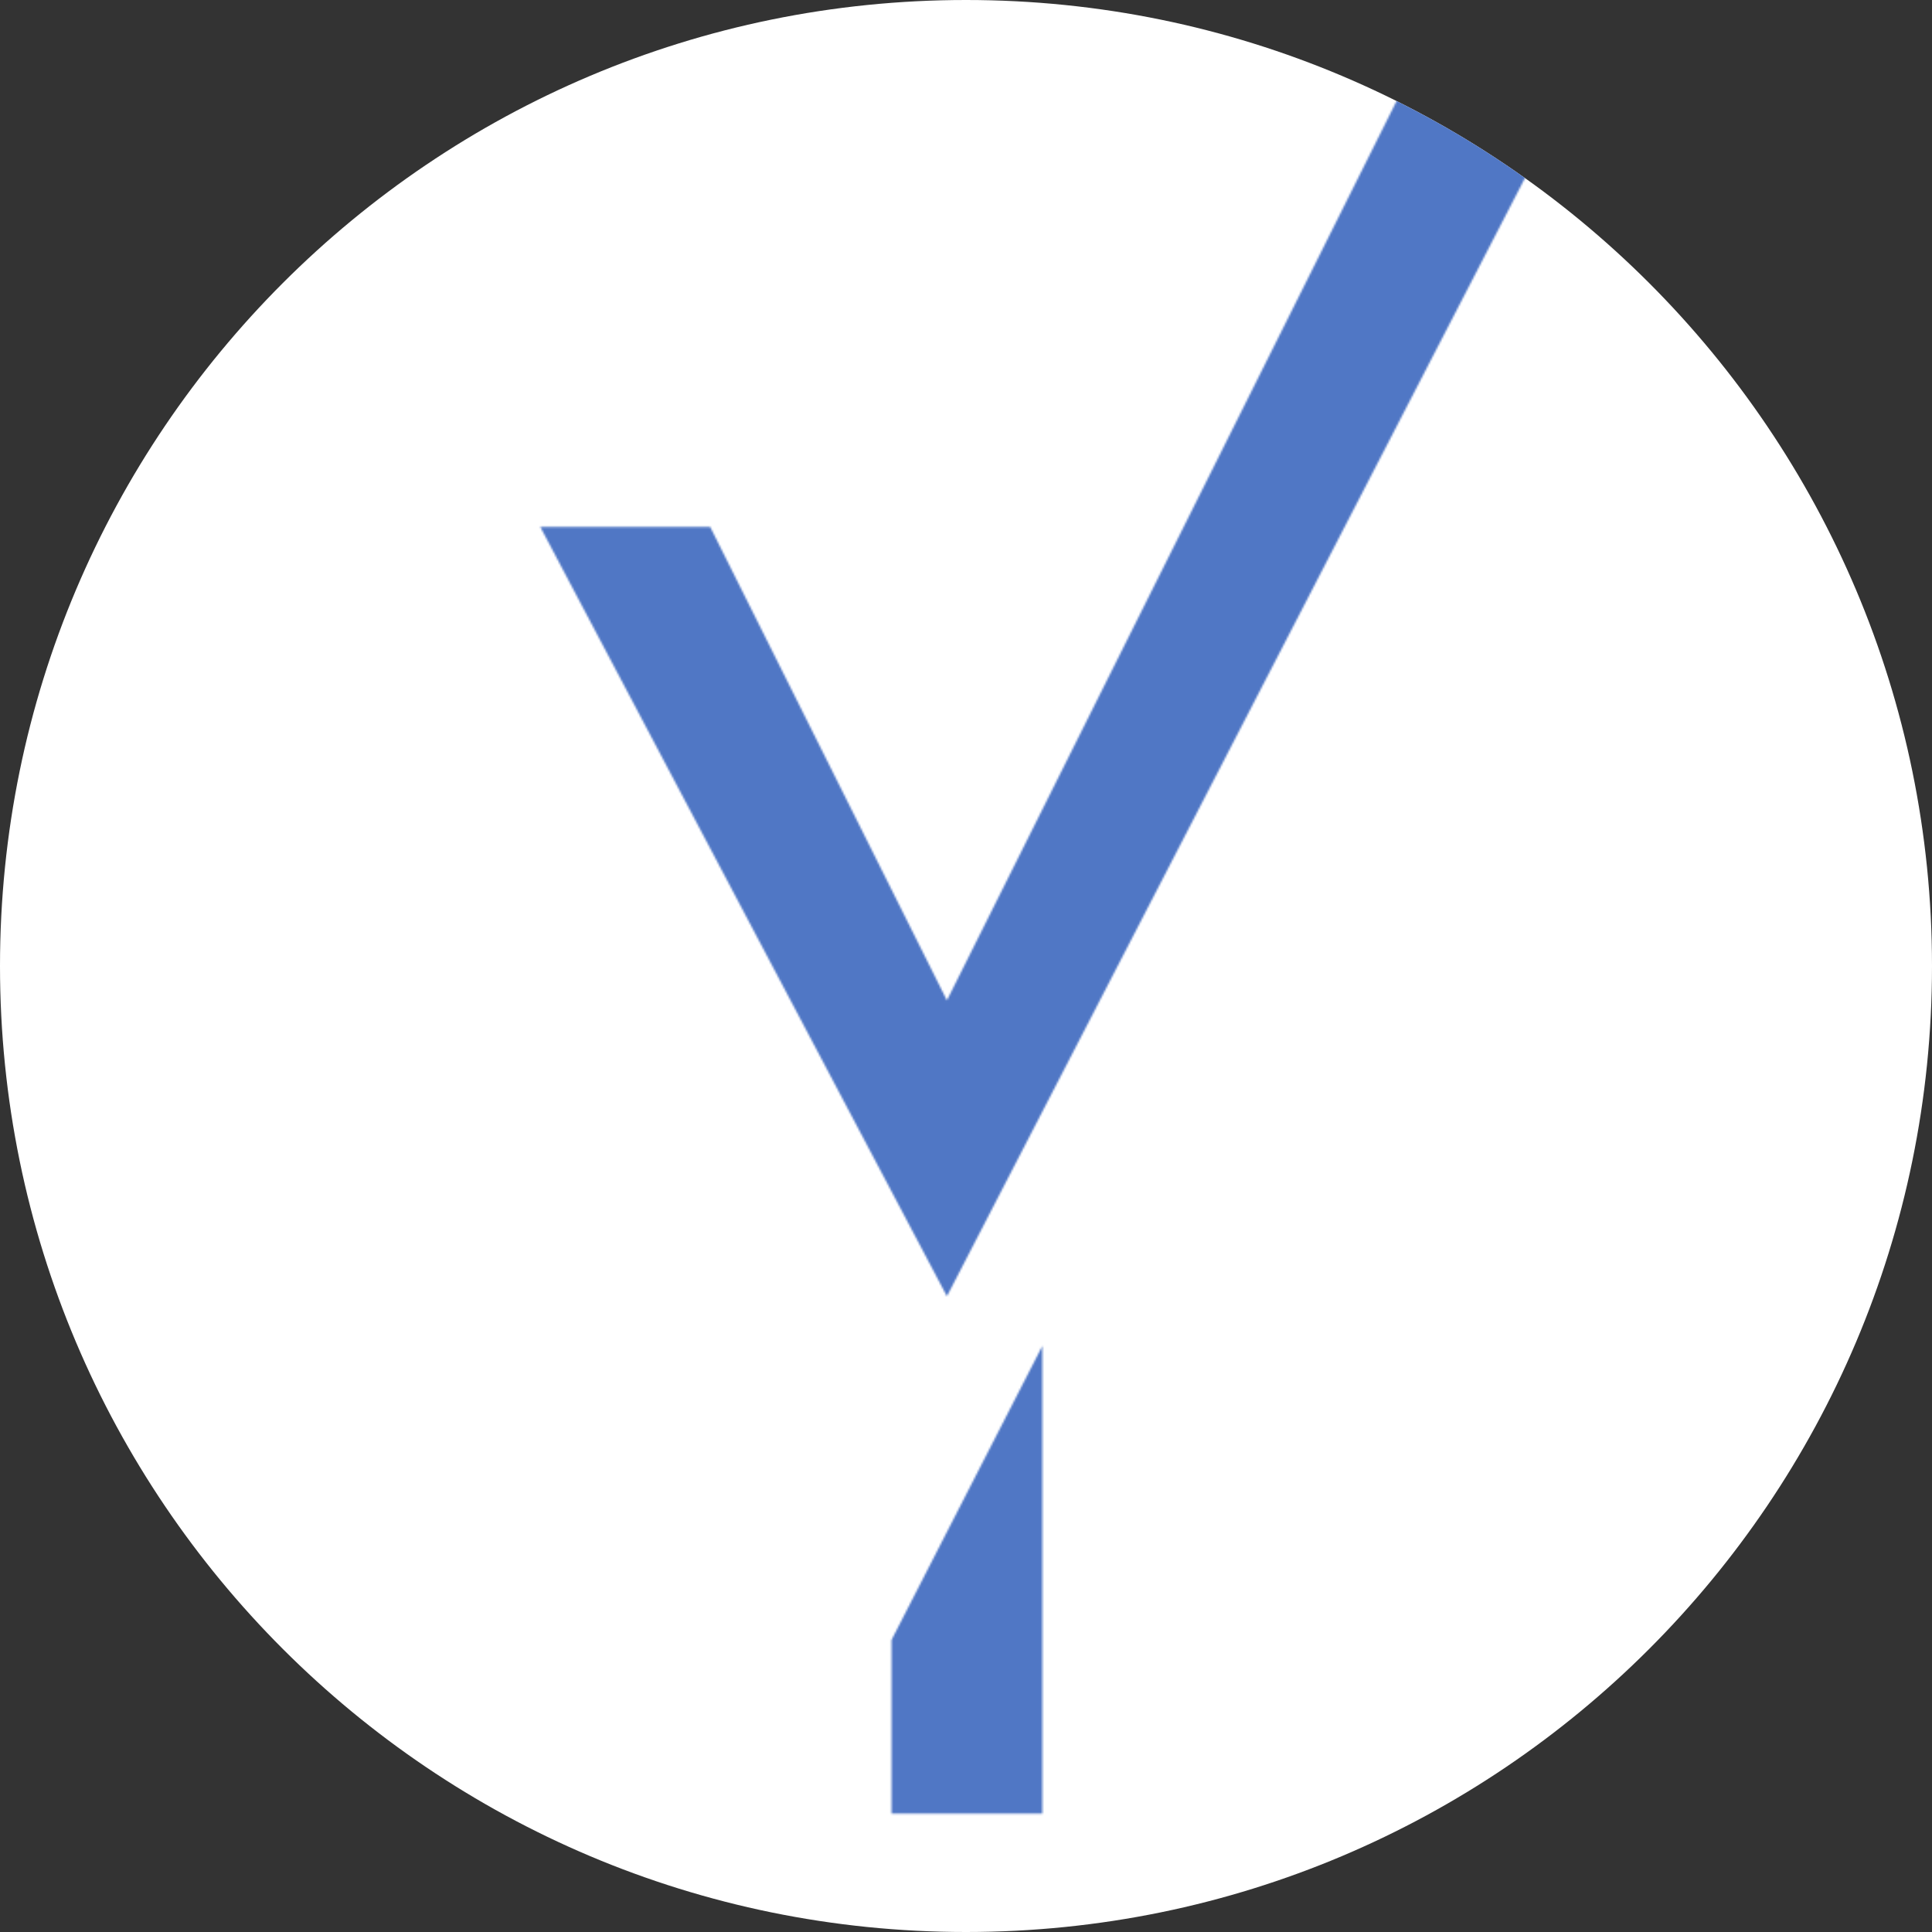 <svg width="1024" height="1024" viewBox="0 0 1024 1024" fill="none" xmlns="http://www.w3.org/2000/svg">
<rect x="0" y="0" width="1024" height="1024" fill="#333333" stroke="none"/>
<path d="M512 1024C794.77 1024 1024 794.77 1024 512C1024 229.23 794.77 0 512 0C229.23 0 0 229.23 0 512C0 794.77 229.23 1024 512 1024Z" fill="white"/>
<mask id="mask0" mask-type="alpha" maskUnits="userSpaceOnUse" x="286" y="0" width="572" height="962">
<path d="M766.989 0L501.882 530.214L376.412 279.273H286.356L501.882 687.051L857.044 0H766.989Z" fill="#5077C5"/>
<path d="M472.537 869.186V961.265H552.474V713.36L472.537 869.186Z" fill="#5077C5"/>
</mask>
<g mask="url(#mask0)">
<path d="M512 1024C794.77 1024 1024 794.77 1024 512C1024 229.23 794.77 0 512 0C229.23 0 0 229.23 0 512C0 794.77 229.23 1024 512 1024Z" fill="#5077C5"/>
</g>
</svg>
